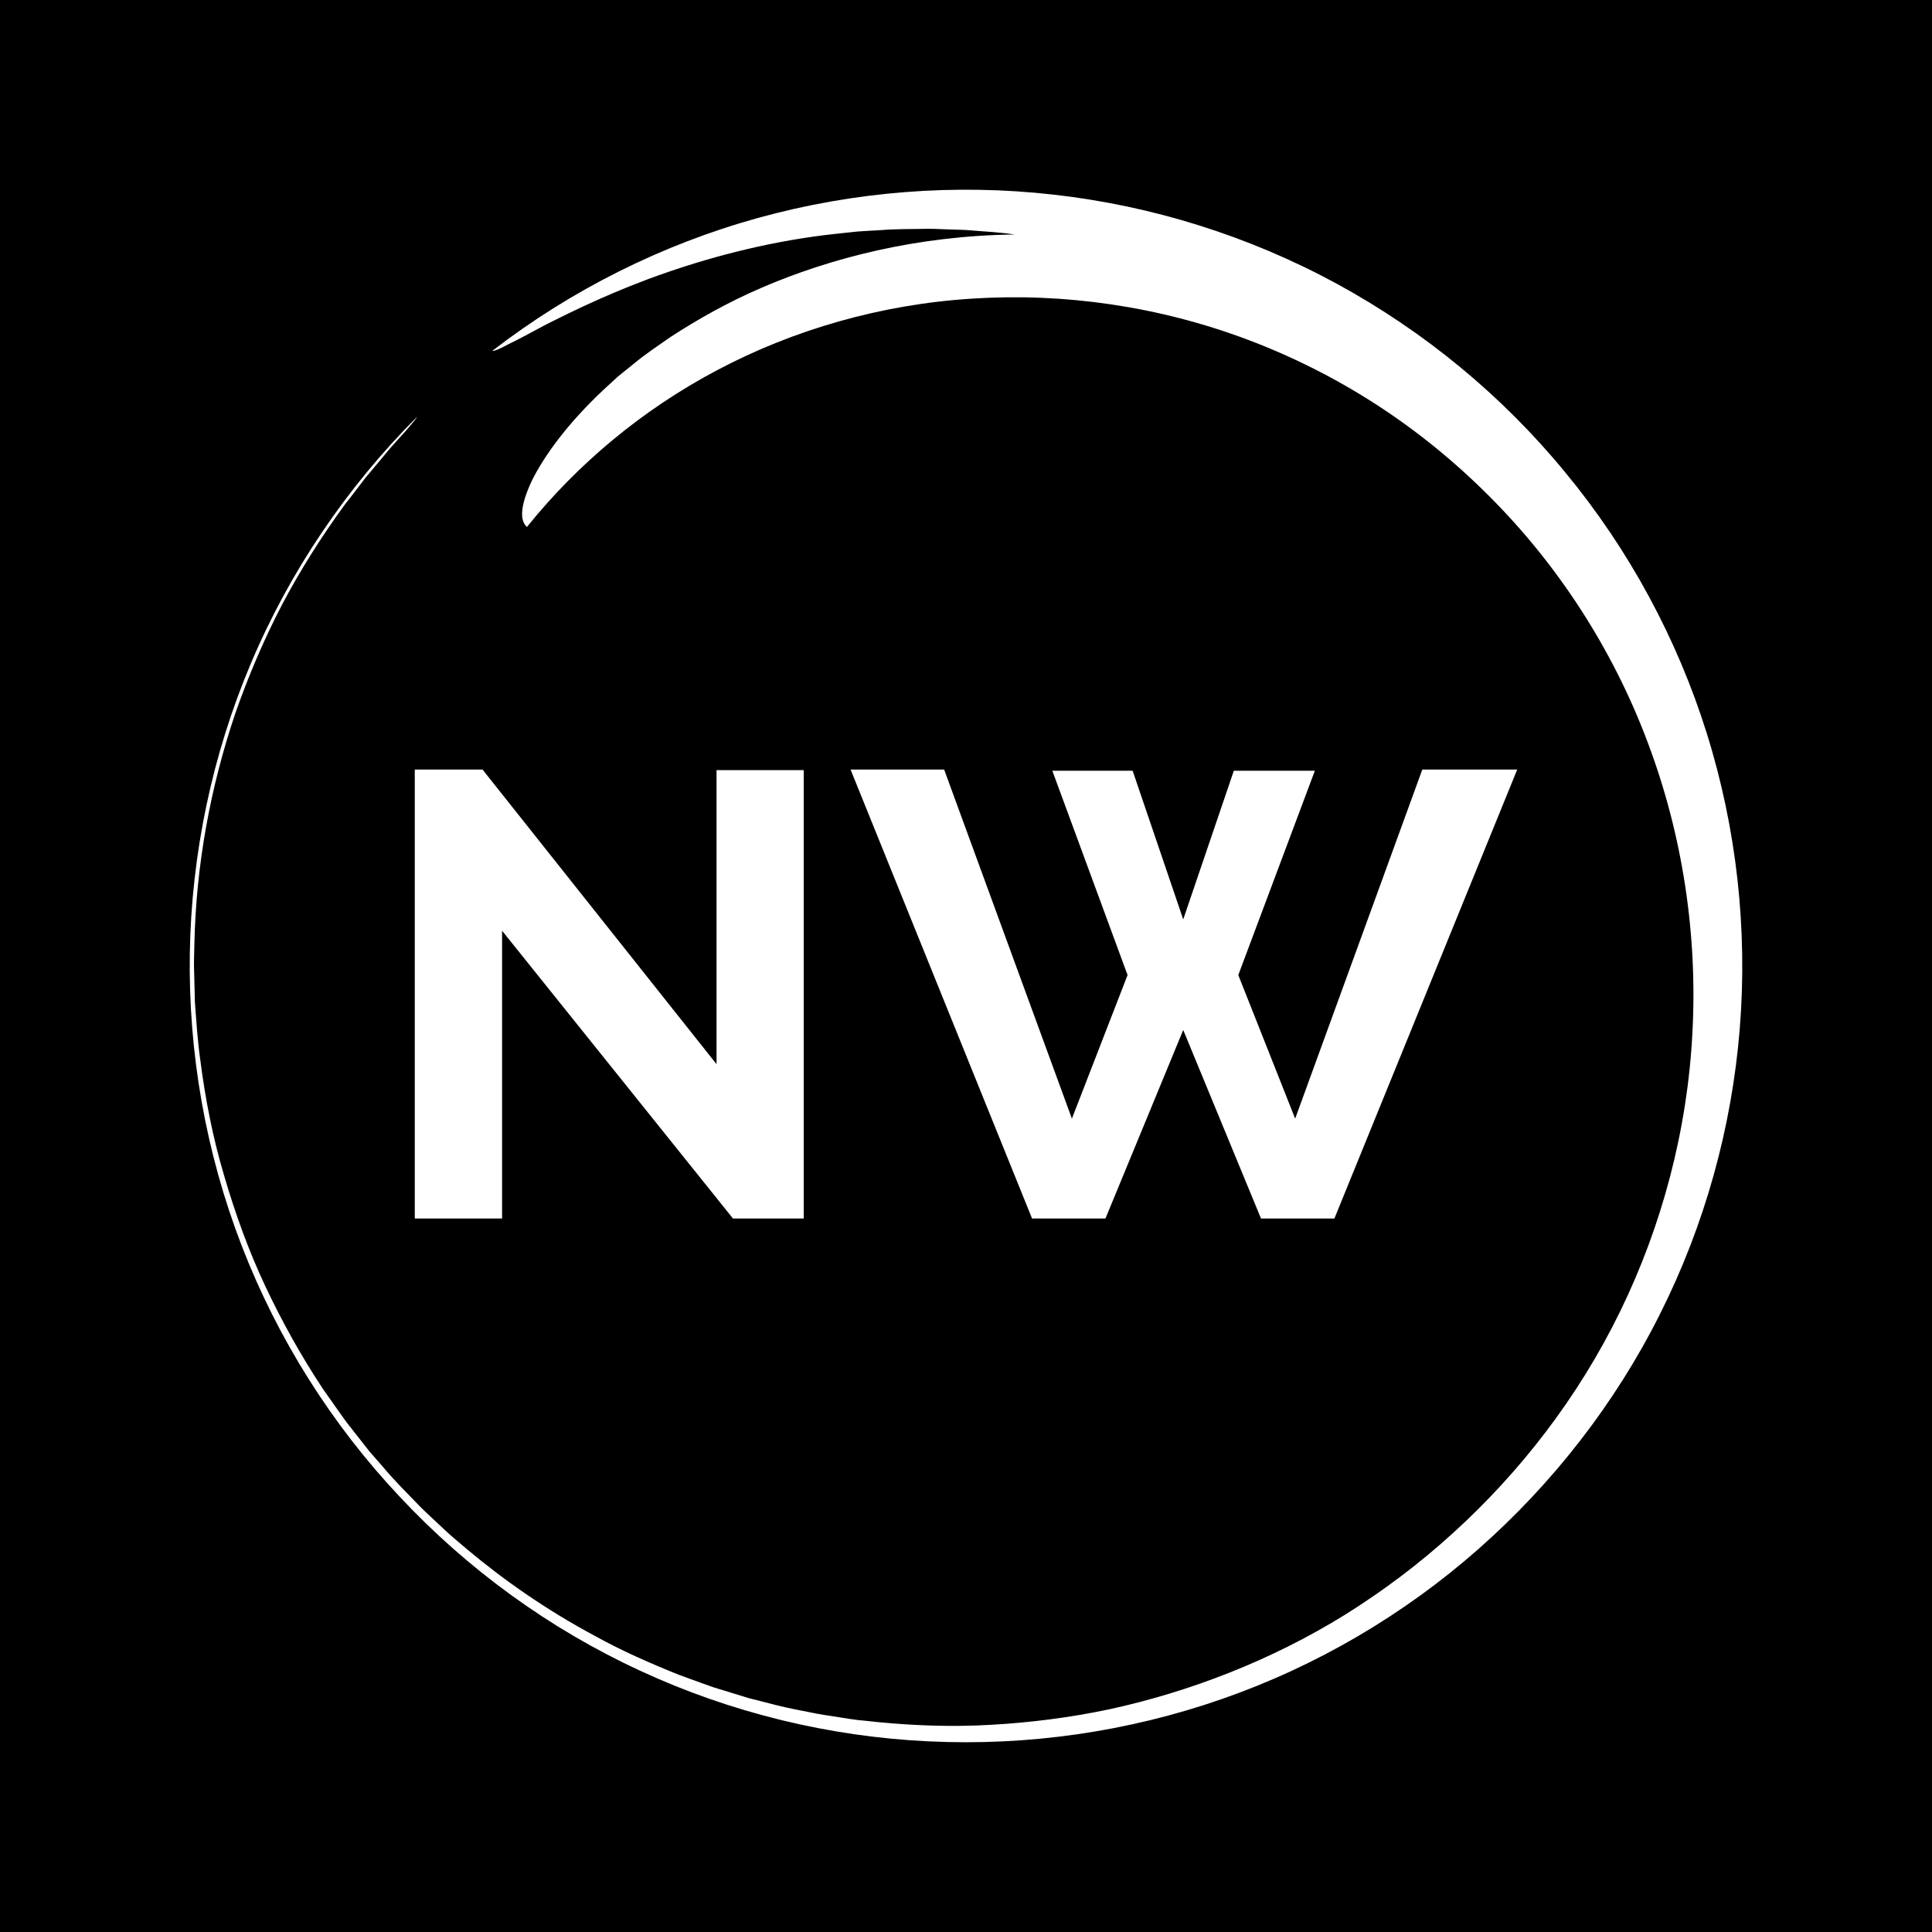 <svg width="16" height="16" viewBox="0 0 16 16" fill="none" xmlns="http://www.w3.org/2000/svg">
<path d="M16 0H0V16H16V0Z" fill="black"/>
<path d="M4.078 2.906C4.093 2.909 4.139 2.889 4.21 2.851C4.284 2.815 4.385 2.762 4.508 2.695C4.758 2.568 5.104 2.4 5.52 2.257C5.935 2.113 6.417 1.991 6.917 1.937C6.979 1.931 7.042 1.924 7.105 1.917C7.168 1.912 7.231 1.91 7.294 1.906C7.419 1.895 7.546 1.898 7.67 1.895C7.733 1.894 7.795 1.898 7.857 1.9C7.919 1.903 7.981 1.902 8.042 1.908C8.164 1.918 8.285 1.924 8.403 1.942C7.59 1.952 6.879 2.137 6.309 2.382C6.023 2.505 5.773 2.648 5.554 2.79C5.447 2.865 5.344 2.933 5.253 3.009C5.207 3.046 5.163 3.082 5.119 3.117C5.078 3.155 5.038 3.192 4.999 3.227C4.691 3.516 4.504 3.782 4.406 3.978C4.311 4.179 4.3 4.309 4.364 4.364C4.777 3.85 5.311 3.397 5.942 3.064C6.571 2.731 7.296 2.52 8.053 2.473C8.809 2.424 9.595 2.535 10.335 2.814C10.704 2.953 11.062 3.133 11.399 3.351C11.736 3.569 12.05 3.825 12.336 4.112C12.909 4.685 13.361 5.387 13.647 6.152C13.935 6.917 14.059 7.741 14.016 8.55C13.975 9.359 13.764 10.15 13.418 10.859C13.072 11.57 12.588 12.193 12.031 12.698C11.752 12.952 11.453 13.176 11.143 13.37C10.832 13.563 10.508 13.723 10.18 13.853C9.852 13.983 9.52 14.083 9.19 14.155C8.859 14.225 8.53 14.266 8.209 14.284C7.888 14.303 7.575 14.291 7.273 14.262C7.235 14.258 7.197 14.254 7.16 14.25C7.123 14.247 7.085 14.243 7.048 14.237C6.974 14.226 6.901 14.214 6.829 14.203C6.756 14.192 6.685 14.175 6.614 14.162C6.579 14.155 6.543 14.148 6.508 14.14C6.473 14.133 6.439 14.123 6.404 14.115C6.336 14.097 6.267 14.08 6.2 14.063C6.133 14.043 6.067 14.022 6.002 14.002C5.969 13.992 5.937 13.982 5.904 13.972C5.872 13.961 5.841 13.95 5.809 13.938C5.746 13.915 5.684 13.893 5.622 13.87C5.378 13.772 5.148 13.67 4.938 13.554C4.514 13.328 4.161 13.076 3.871 12.833C3.799 12.772 3.728 12.714 3.665 12.653C3.602 12.593 3.539 12.537 3.482 12.48C3.37 12.364 3.265 12.26 3.18 12.158C3.137 12.108 3.096 12.061 3.057 12.017C3.021 11.971 2.987 11.928 2.956 11.888C2.924 11.848 2.895 11.811 2.869 11.777C2.843 11.742 2.821 11.71 2.801 11.682C2.72 11.567 2.678 11.507 2.676 11.505C2.494 11.23 2.334 10.943 2.195 10.647C2.056 10.351 1.946 10.044 1.855 9.732C1.762 9.42 1.7 9.101 1.659 8.78C1.636 8.62 1.626 8.458 1.614 8.297L1.608 8.055C1.606 8.014 1.606 7.974 1.607 7.933L1.61 7.812C1.624 7.166 1.741 6.522 1.949 5.907C2.056 5.6 2.184 5.3 2.335 5.009C2.487 4.72 2.663 4.443 2.857 4.177C2.881 4.147 2.927 4.087 2.983 4.014C2.997 3.995 3.012 3.976 3.027 3.956C3.043 3.937 3.059 3.918 3.076 3.898C3.11 3.858 3.144 3.817 3.178 3.776C3.244 3.693 3.315 3.621 3.366 3.562C3.417 3.503 3.451 3.462 3.453 3.453L3.453 3.453C2.872 4.035 2.4 4.731 2.079 5.491C1.757 6.251 1.585 7.072 1.572 7.896C1.559 8.719 1.704 9.545 2.001 10.315C2.298 11.085 2.746 11.796 3.31 12.395C3.872 12.996 4.551 13.49 5.301 13.836C6.049 14.183 6.865 14.382 7.688 14.421C8.511 14.461 9.342 14.342 10.121 14.07C10.9 13.799 11.625 13.374 12.243 12.829C12.86 12.285 13.376 11.623 13.746 10.885C14.117 10.148 14.342 9.34 14.408 8.518C14.474 7.697 14.382 6.864 14.136 6.077C13.89 5.29 13.49 4.55 12.965 3.915C12.443 3.278 11.796 2.745 11.071 2.35C10.346 1.956 9.545 1.704 8.726 1.612C7.908 1.519 7.072 1.585 6.277 1.805C5.483 2.025 4.731 2.401 4.078 2.905L4.078 2.906Z" fill="white"/>
<path d="M6.07 10.091L4.158 7.708V10.091H3.435V6.373H3.996L5.934 8.813V6.378H6.656V10.091H6.07ZM9.338 8.075L8.715 6.383H9.38L9.799 7.614L10.218 6.383H10.889L10.255 8.075L10.726 9.264L11.779 6.373H12.565L11.051 10.091H10.443L9.799 8.53L9.155 10.091H8.547L7.044 6.373H7.819L8.877 9.264L9.338 8.075Z" fill="white"/>
</svg>
